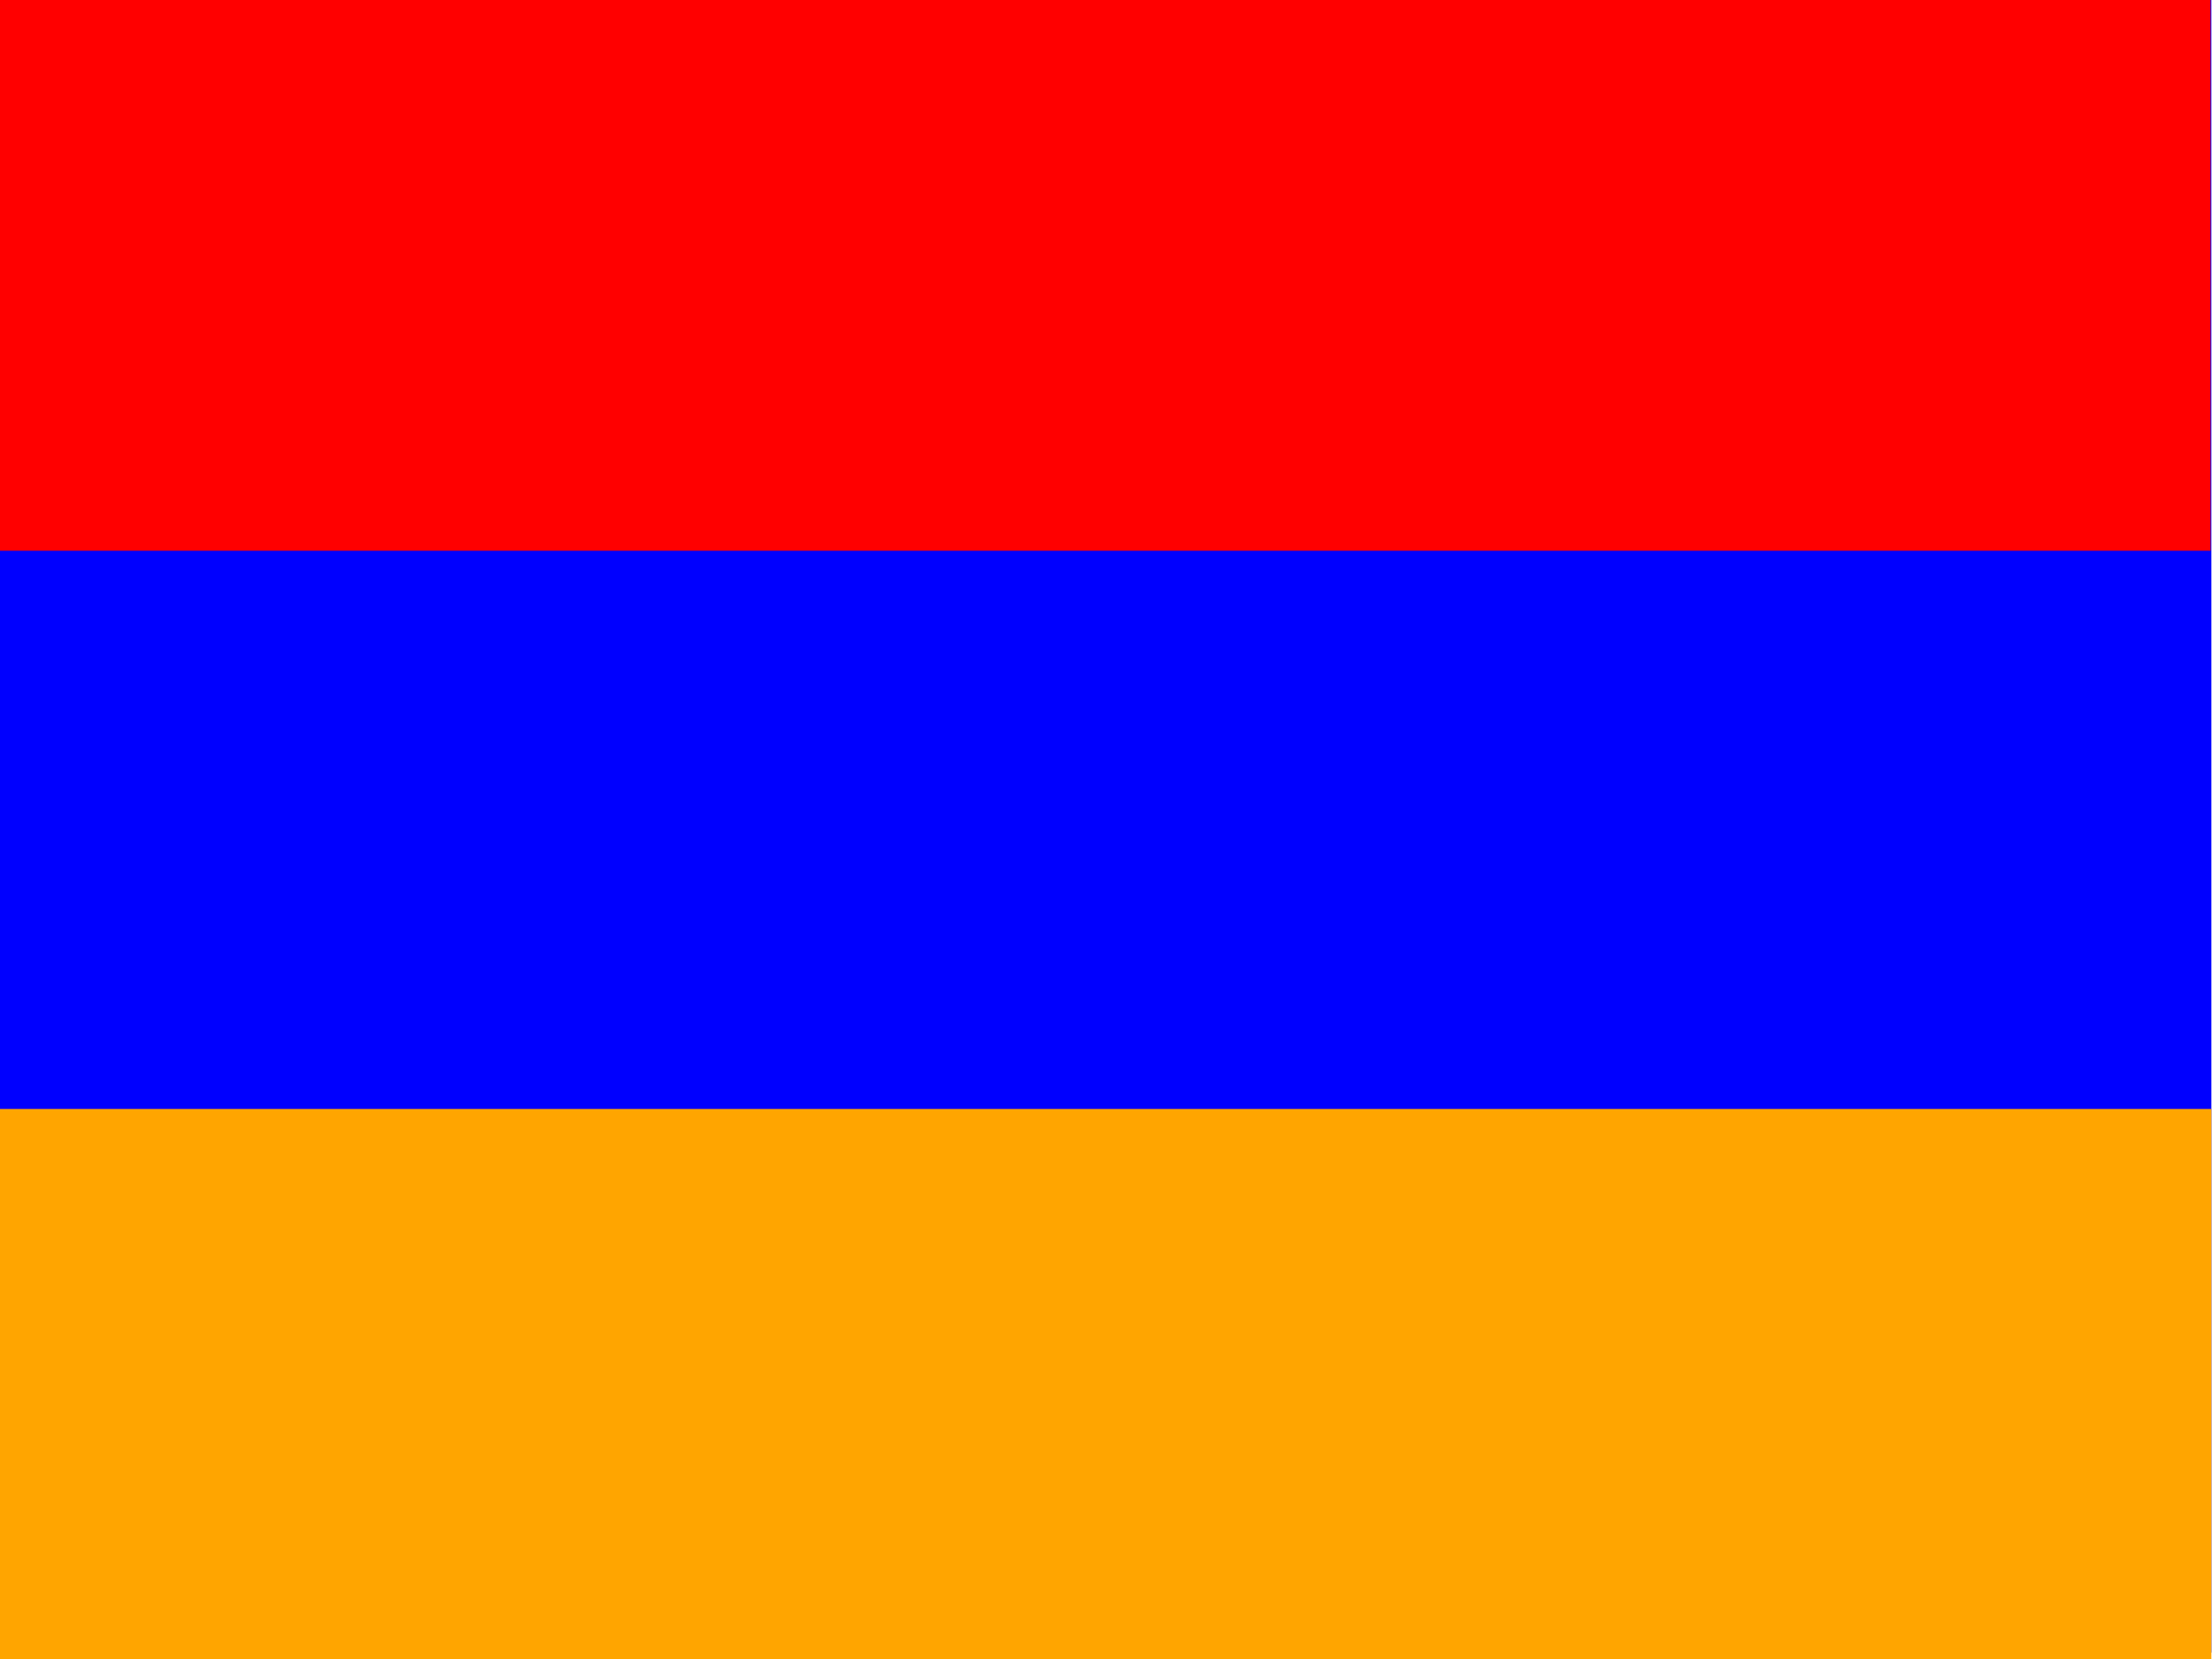 <svg xmlns="http://www.w3.org/2000/svg" viewBox="0 0 640 480">
<g fill-rule="evenodd" transform="scale(.641.968)" stroke-width="1.25"><g transform="scale(.939.697)">
<path fill="#00f" d="m0 0h1063v708.66h-1063z"></path>
<path fill="#ffa500" d="m0 475.56h1063v236.22h-1063z"></path>
</g><path fill="#f00" d="m0 0h997.77v164.61h-997.77z"></path></g></svg>